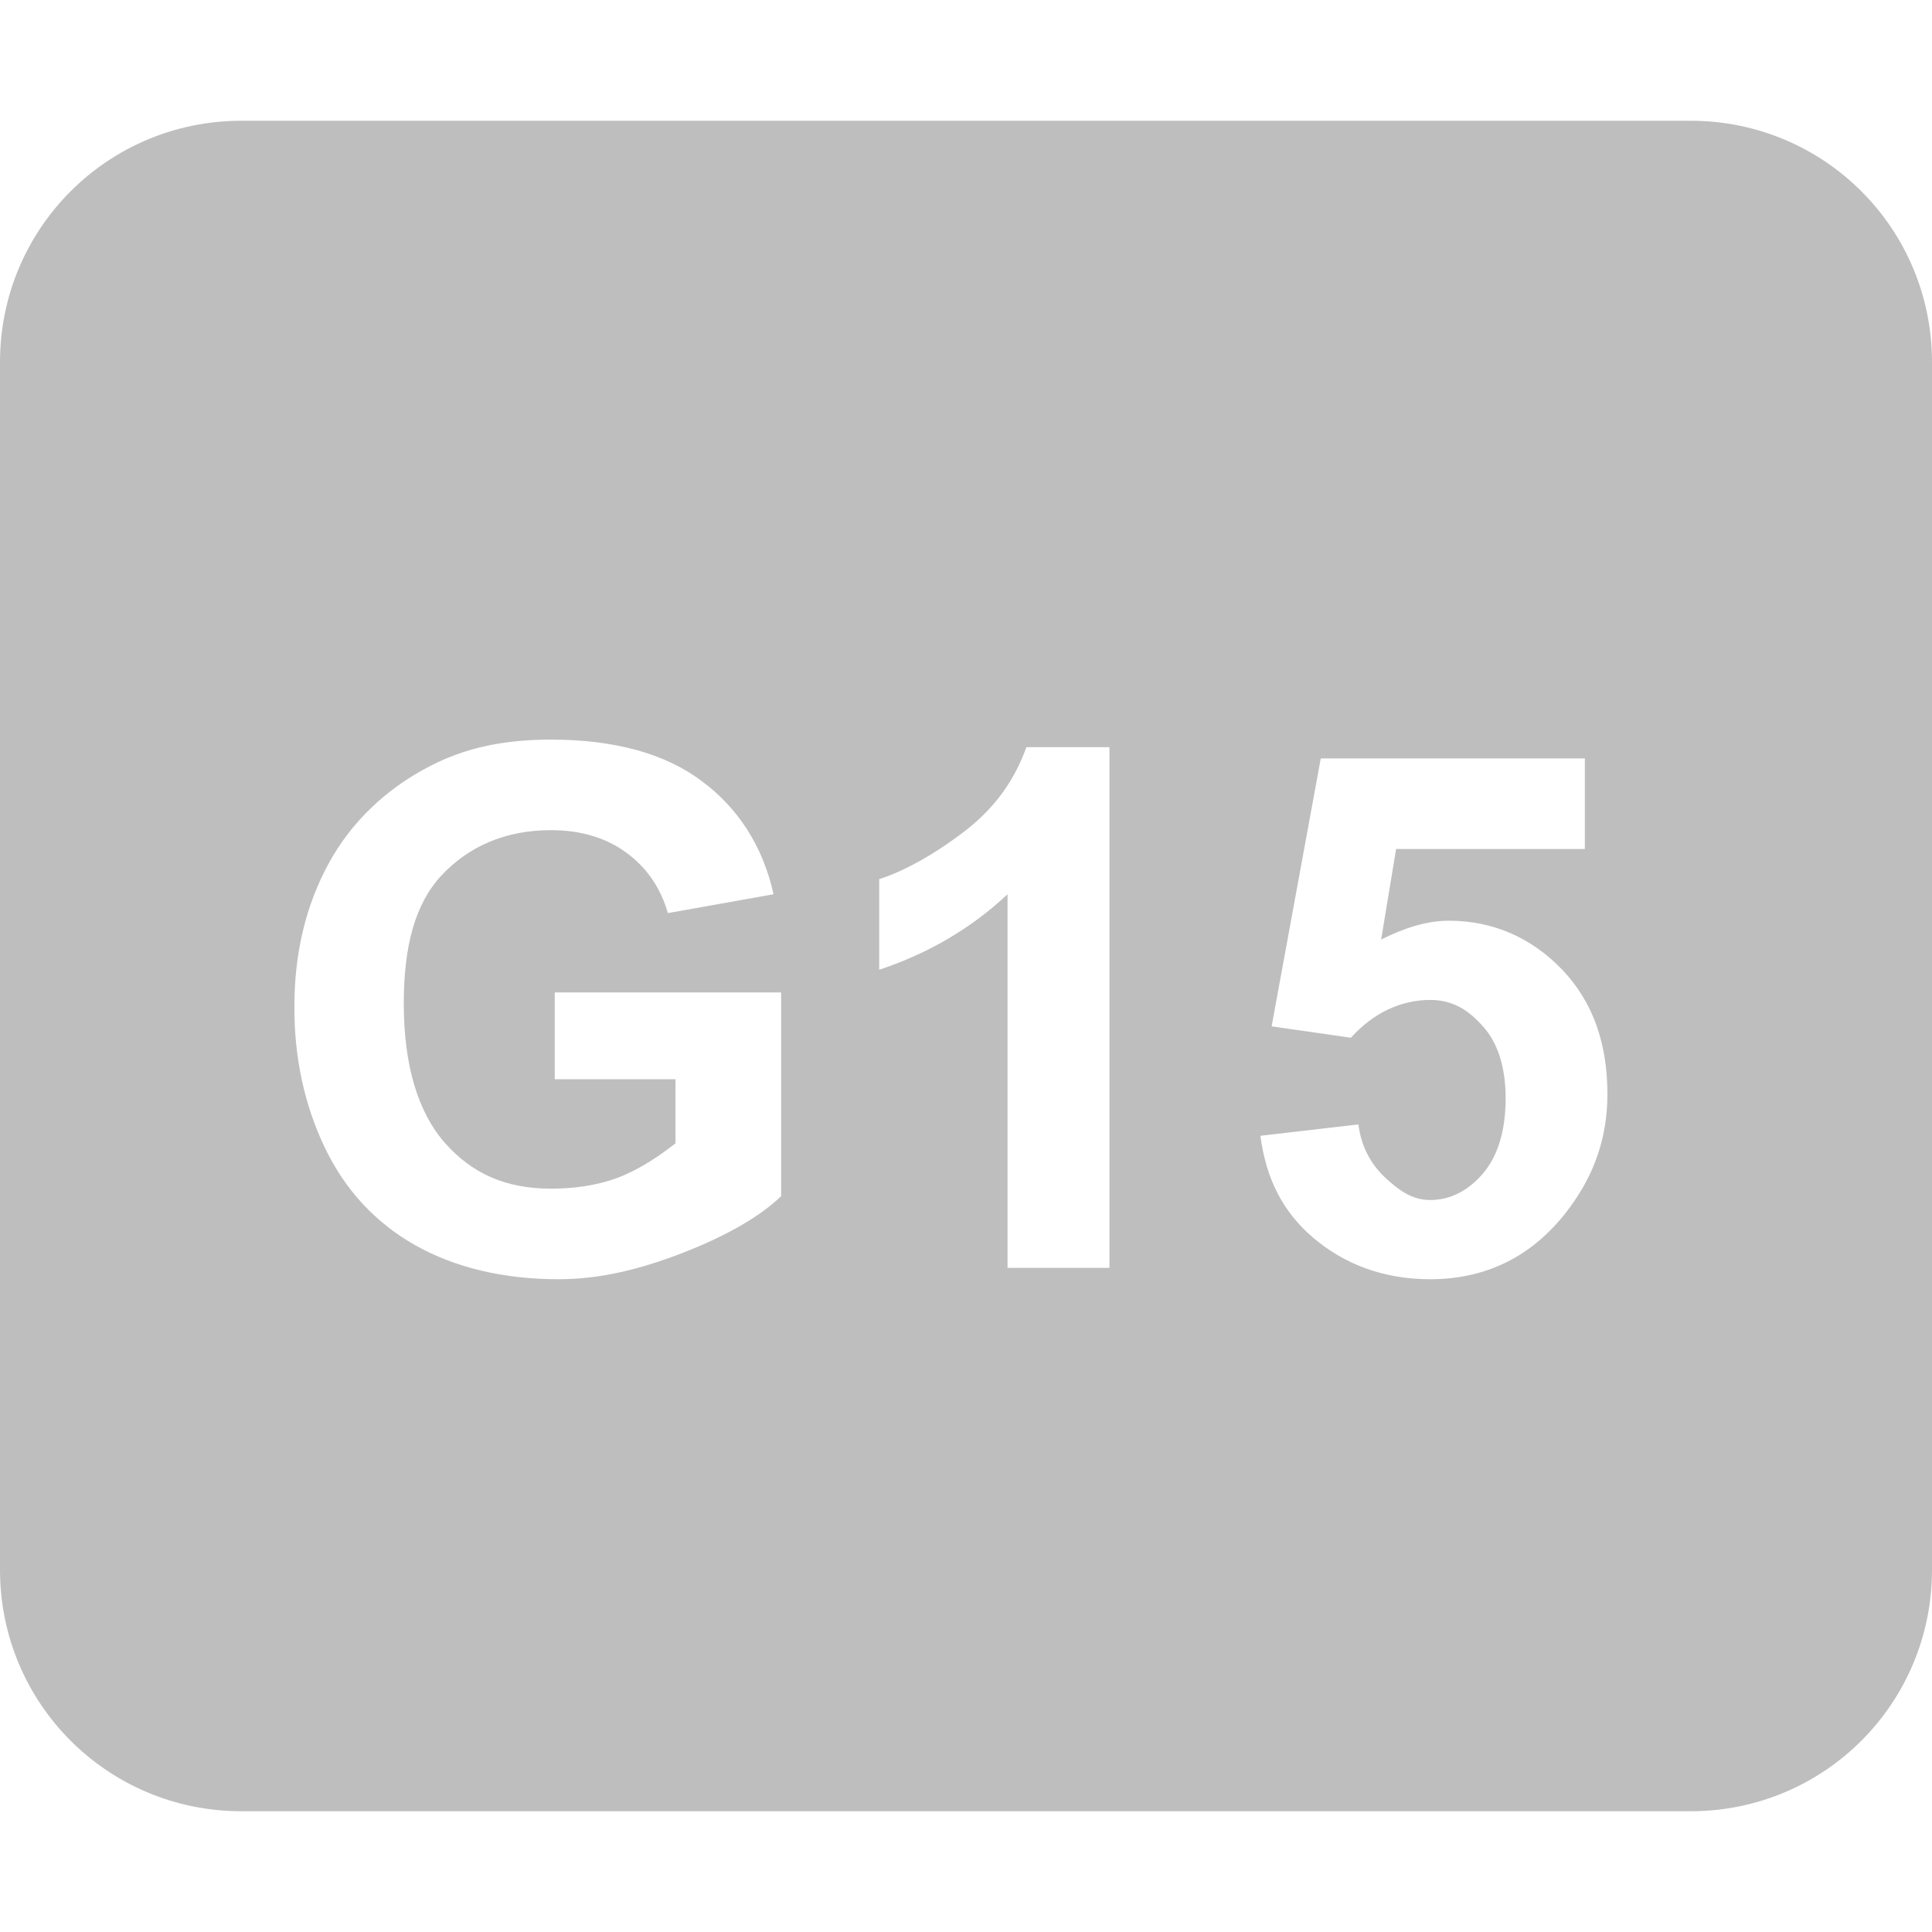 <?xml version="1.0" encoding="UTF-8" standalone="no"?>
<!-- Created with Inkscape (http://www.inkscape.org/) -->

<svg
   xmlns:dc="http://purl.org/dc/elements/1.1/"
   xmlns:cc="http://creativecommons.org/ns#"
   xmlns:rdf="http://www.w3.org/1999/02/22-rdf-syntax-ns#"
   xmlns:svg="http://www.w3.org/2000/svg"
   xmlns="http://www.w3.org/2000/svg"
   xmlns:sodipodi="http://sodipodi.sourceforge.net/DTD/sodipodi-0.dtd"
   xmlns:inkscape="http://www.inkscape.org/namespaces/inkscape"
   id="svg7384"
   height="16"
   width="16"
   version="1.1"
   inkscape:version="0.48.3.1 r9886"
   sodipodi:docname="logitech-g13-symbolic.svg">
  <defs
     id="defs10" />
  <sodipodi:namedview
     pagecolor="#ffffff"
     bordercolor="#666666"
     borderopacity="1"
     objecttolerance="10"
     gridtolerance="10"
     guidetolerance="10"
     inkscape:pageopacity="0"
     inkscape:pageshadow="2"
     inkscape:window-width="1440"
     inkscape:window-height="998"
     id="namedview8"
     showgrid="false"
     inkscape:zoom="14.75"
     inkscape:cx="-11.412465"
     inkscape:cy="8.2254677"
     inkscape:window-x="2077"
     inkscape:window-y="8"
     inkscape:window-maximized="0"
     inkscape:current-layer="svg7384" />
  <title
     id="title9167">Gnome Symbolic Icon Theme</title>
  <path
     style="fill:#bebebe;fill-opacity:1;stroke:none"
     d="M 2 1 C 0.892 1 0 1.892 0 3 L 0 13 C 0 14.108 0.892 15 2 15 L 14 15 C 15.108 15 16 14.108 16 13 L 16 3 C 16 1.892 15.108 1 14 1 L 2 1 z M 4.562 6.125 C 5.096 6.125 5.514 6.244 5.812 6.469 C 6.113 6.691 6.32 7.012 6.406 7.406 L 5.531 7.562 C 5.471 7.352 5.355 7.184 5.188 7.062 C 5.021 6.939 4.812 6.875 4.562 6.875 C 4.184 6.875 3.881 7.01 3.656 7.25 C 3.434 7.49 3.344 7.84 3.344 8.312 C 3.344 8.822 3.461 9.213 3.688 9.469 C 3.914 9.723 4.195 9.844 4.562 9.844 C 4.744 9.844 4.943 9.82 5.125 9.75 C 5.309 9.678 5.463 9.57 5.594 9.469 L 5.594 8.938 L 4.594 8.938 L 4.594 8.219 L 6.469 8.219 L 6.469 9.906 C 6.287 10.082 6.002 10.24 5.656 10.375 C 5.312 10.508 4.979 10.594 4.625 10.594 C 4.176 10.594 3.771 10.5 3.438 10.312 C 3.104 10.123 2.855 9.85 2.688 9.5 C 2.52 9.148 2.437 8.756 2.438 8.344 C 2.437 7.896 2.531 7.504 2.719 7.156 C 2.906 6.809 3.201 6.529 3.562 6.344 C 3.838 6.201 4.152 6.125 4.562 6.125 z M 8.5 6.188 L 9.188 6.188 L 9.188 10.5 L 8.344 10.5 L 8.344 7.406 C 8.043 7.688 7.689 7.896 7.281 8.031 L 7.281 7.281 C 7.496 7.211 7.748 7.07 8 6.875 C 8.252 6.678 8.406 6.449 8.5 6.188 z M 10.938 6.281 L 13.125 6.281 L 13.125 7.031 L 11.562 7.031 L 11.438 7.781 C 11.621 7.689 11.809 7.625 12 7.625 C 12.365 7.625 12.684 7.766 12.938 8.031 C 13.191 8.297 13.312 8.639 13.312 9.062 C 13.312 9.416 13.205 9.723 13 10 C 12.721 10.379 12.34 10.594 11.844 10.594 C 11.447 10.594 11.125 10.463 10.875 10.25 C 10.625 10.037 10.486 9.766 10.438 9.406 L 11.25 9.312 C 11.273 9.498 11.354 9.641 11.469 9.75 C 11.584 9.857 11.693 9.938 11.844 9.938 C 12.016 9.938 12.162 9.857 12.281 9.719 C 12.4 9.578 12.469 9.375 12.469 9.094 C 12.469 8.83 12.4 8.631 12.281 8.5 C 12.164 8.367 12.033 8.281 11.844 8.281 C 11.607 8.281 11.375 8.385 11.188 8.594 L 10.531 8.5 L 10.938 6.281 z "
     id="rect2983" />
</svg>
